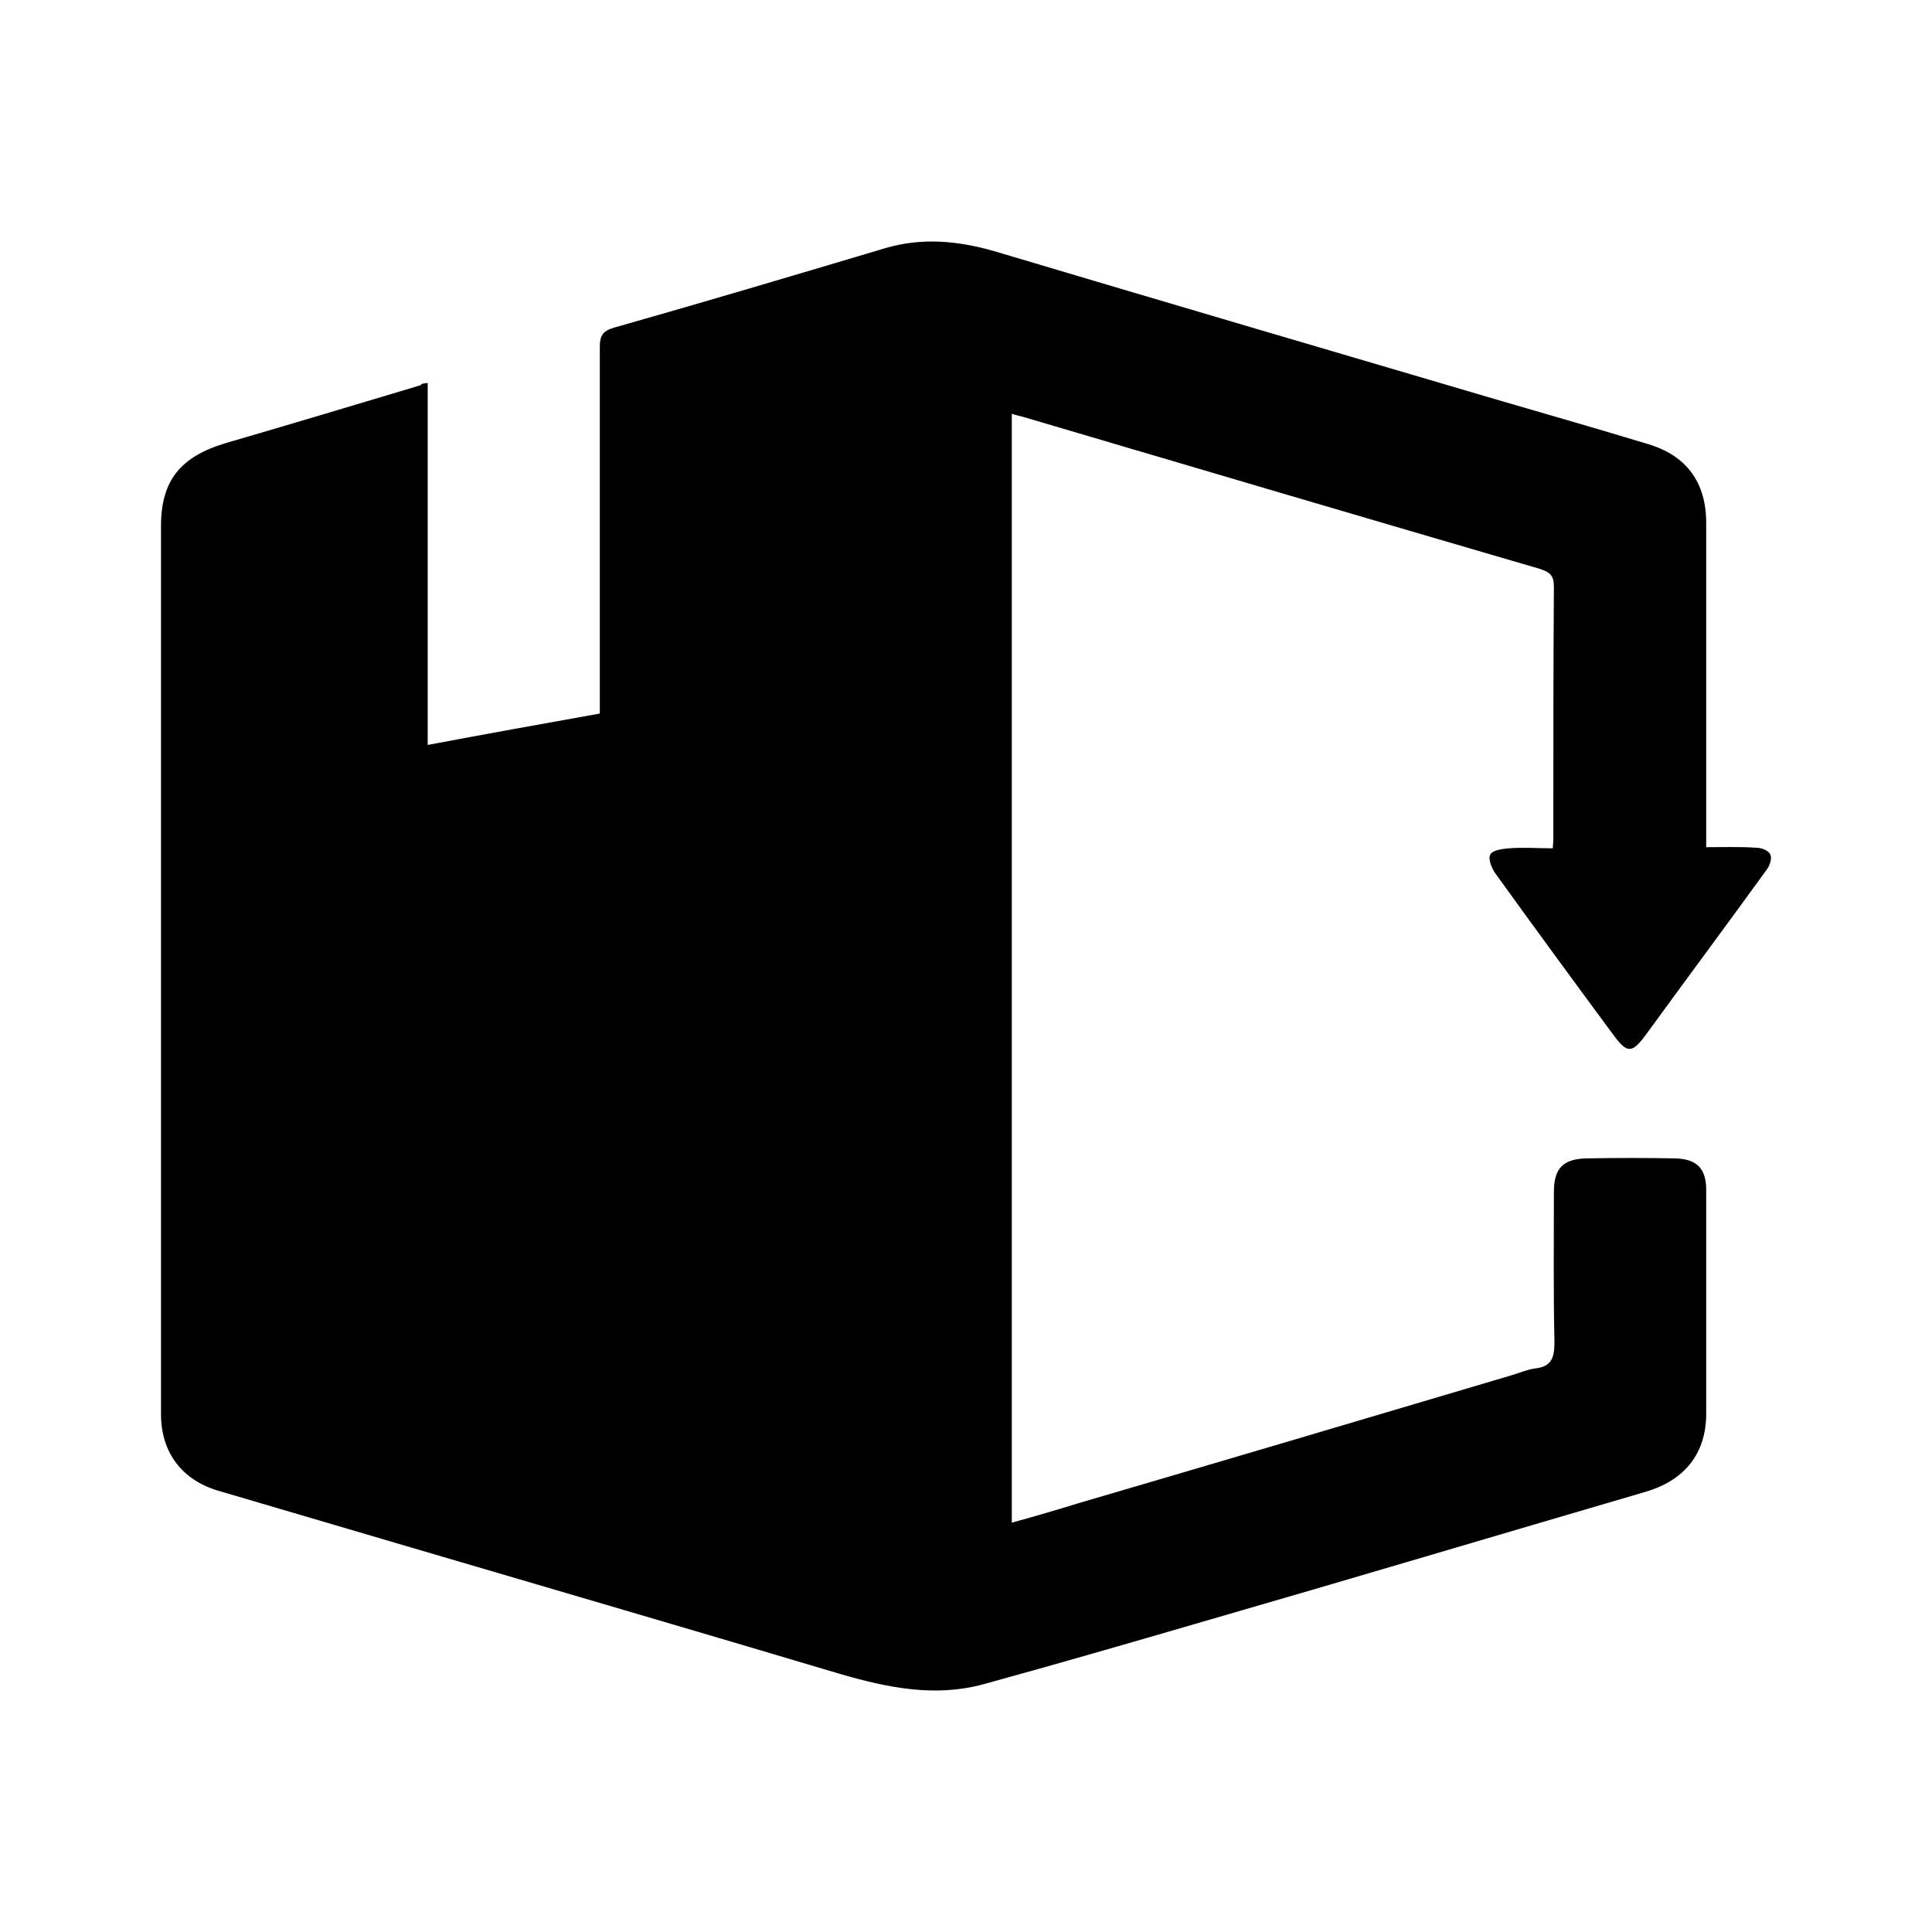 <svg width="24" height="24" viewBox="0 0 24 24" fill="none"
  xmlns="http://www.w3.org/2000/svg">
  <path d="M5.313 4.757C5.313 6.254 5.313 7.736 5.313 9.254C6.03 9.119 6.734 8.992 7.451 8.864C7.451 8.786 7.451 8.722 7.451 8.651C7.451 7.204 7.451 5.757 7.451 4.31C7.451 4.168 7.487 4.111 7.632 4.069C8.756 3.75 9.88 3.416 10.996 3.083C11.453 2.948 11.895 2.991 12.344 3.118C14.439 3.743 16.541 4.36 18.636 4.977C19.245 5.154 19.861 5.331 20.47 5.516C20.949 5.658 21.195 5.991 21.195 6.495C21.195 7.757 21.195 9.02 21.195 10.283C21.195 10.354 21.195 10.425 21.195 10.524C21.413 10.524 21.616 10.517 21.819 10.531C21.884 10.531 21.971 10.566 21.992 10.616C22.014 10.666 21.985 10.751 21.949 10.8C21.456 11.481 20.949 12.162 20.448 12.851C20.274 13.085 20.216 13.092 20.043 12.857C19.55 12.191 19.057 11.517 18.571 10.843C18.527 10.779 18.484 10.666 18.513 10.616C18.542 10.559 18.665 10.545 18.745 10.538C18.919 10.524 19.093 10.538 19.289 10.538C19.296 10.467 19.296 10.41 19.296 10.354C19.296 9.332 19.296 8.311 19.303 7.289C19.303 7.154 19.26 7.112 19.136 7.069C16.998 6.445 14.86 5.814 12.721 5.182C12.678 5.168 12.627 5.161 12.569 5.14C12.569 9.729 12.569 14.312 12.569 18.915C12.852 18.837 13.12 18.759 13.395 18.674C15.186 18.149 16.983 17.617 18.774 17.085C18.868 17.057 18.97 17.014 19.064 17C19.281 16.979 19.31 16.858 19.31 16.667C19.296 16.05 19.303 15.425 19.303 14.808C19.303 14.517 19.412 14.397 19.709 14.39C20.079 14.383 20.448 14.383 20.811 14.39C21.079 14.397 21.195 14.517 21.195 14.78C21.195 15.709 21.195 16.631 21.195 17.561C21.195 18.057 20.927 18.39 20.441 18.532C18.6 19.071 16.766 19.618 14.925 20.15C14.026 20.412 13.12 20.674 12.214 20.923C11.612 21.086 11.025 20.965 10.438 20.795C8.655 20.263 6.879 19.745 5.095 19.22C4.298 18.986 3.508 18.752 2.71 18.518C2.254 18.383 2 18.036 2 17.568C2 13.893 2 10.212 2 6.537C2 5.97 2.239 5.672 2.812 5.502C3.617 5.268 4.421 5.026 5.226 4.785C5.233 4.764 5.262 4.764 5.313 4.757Z" fill="currentColor"/>
</svg>
